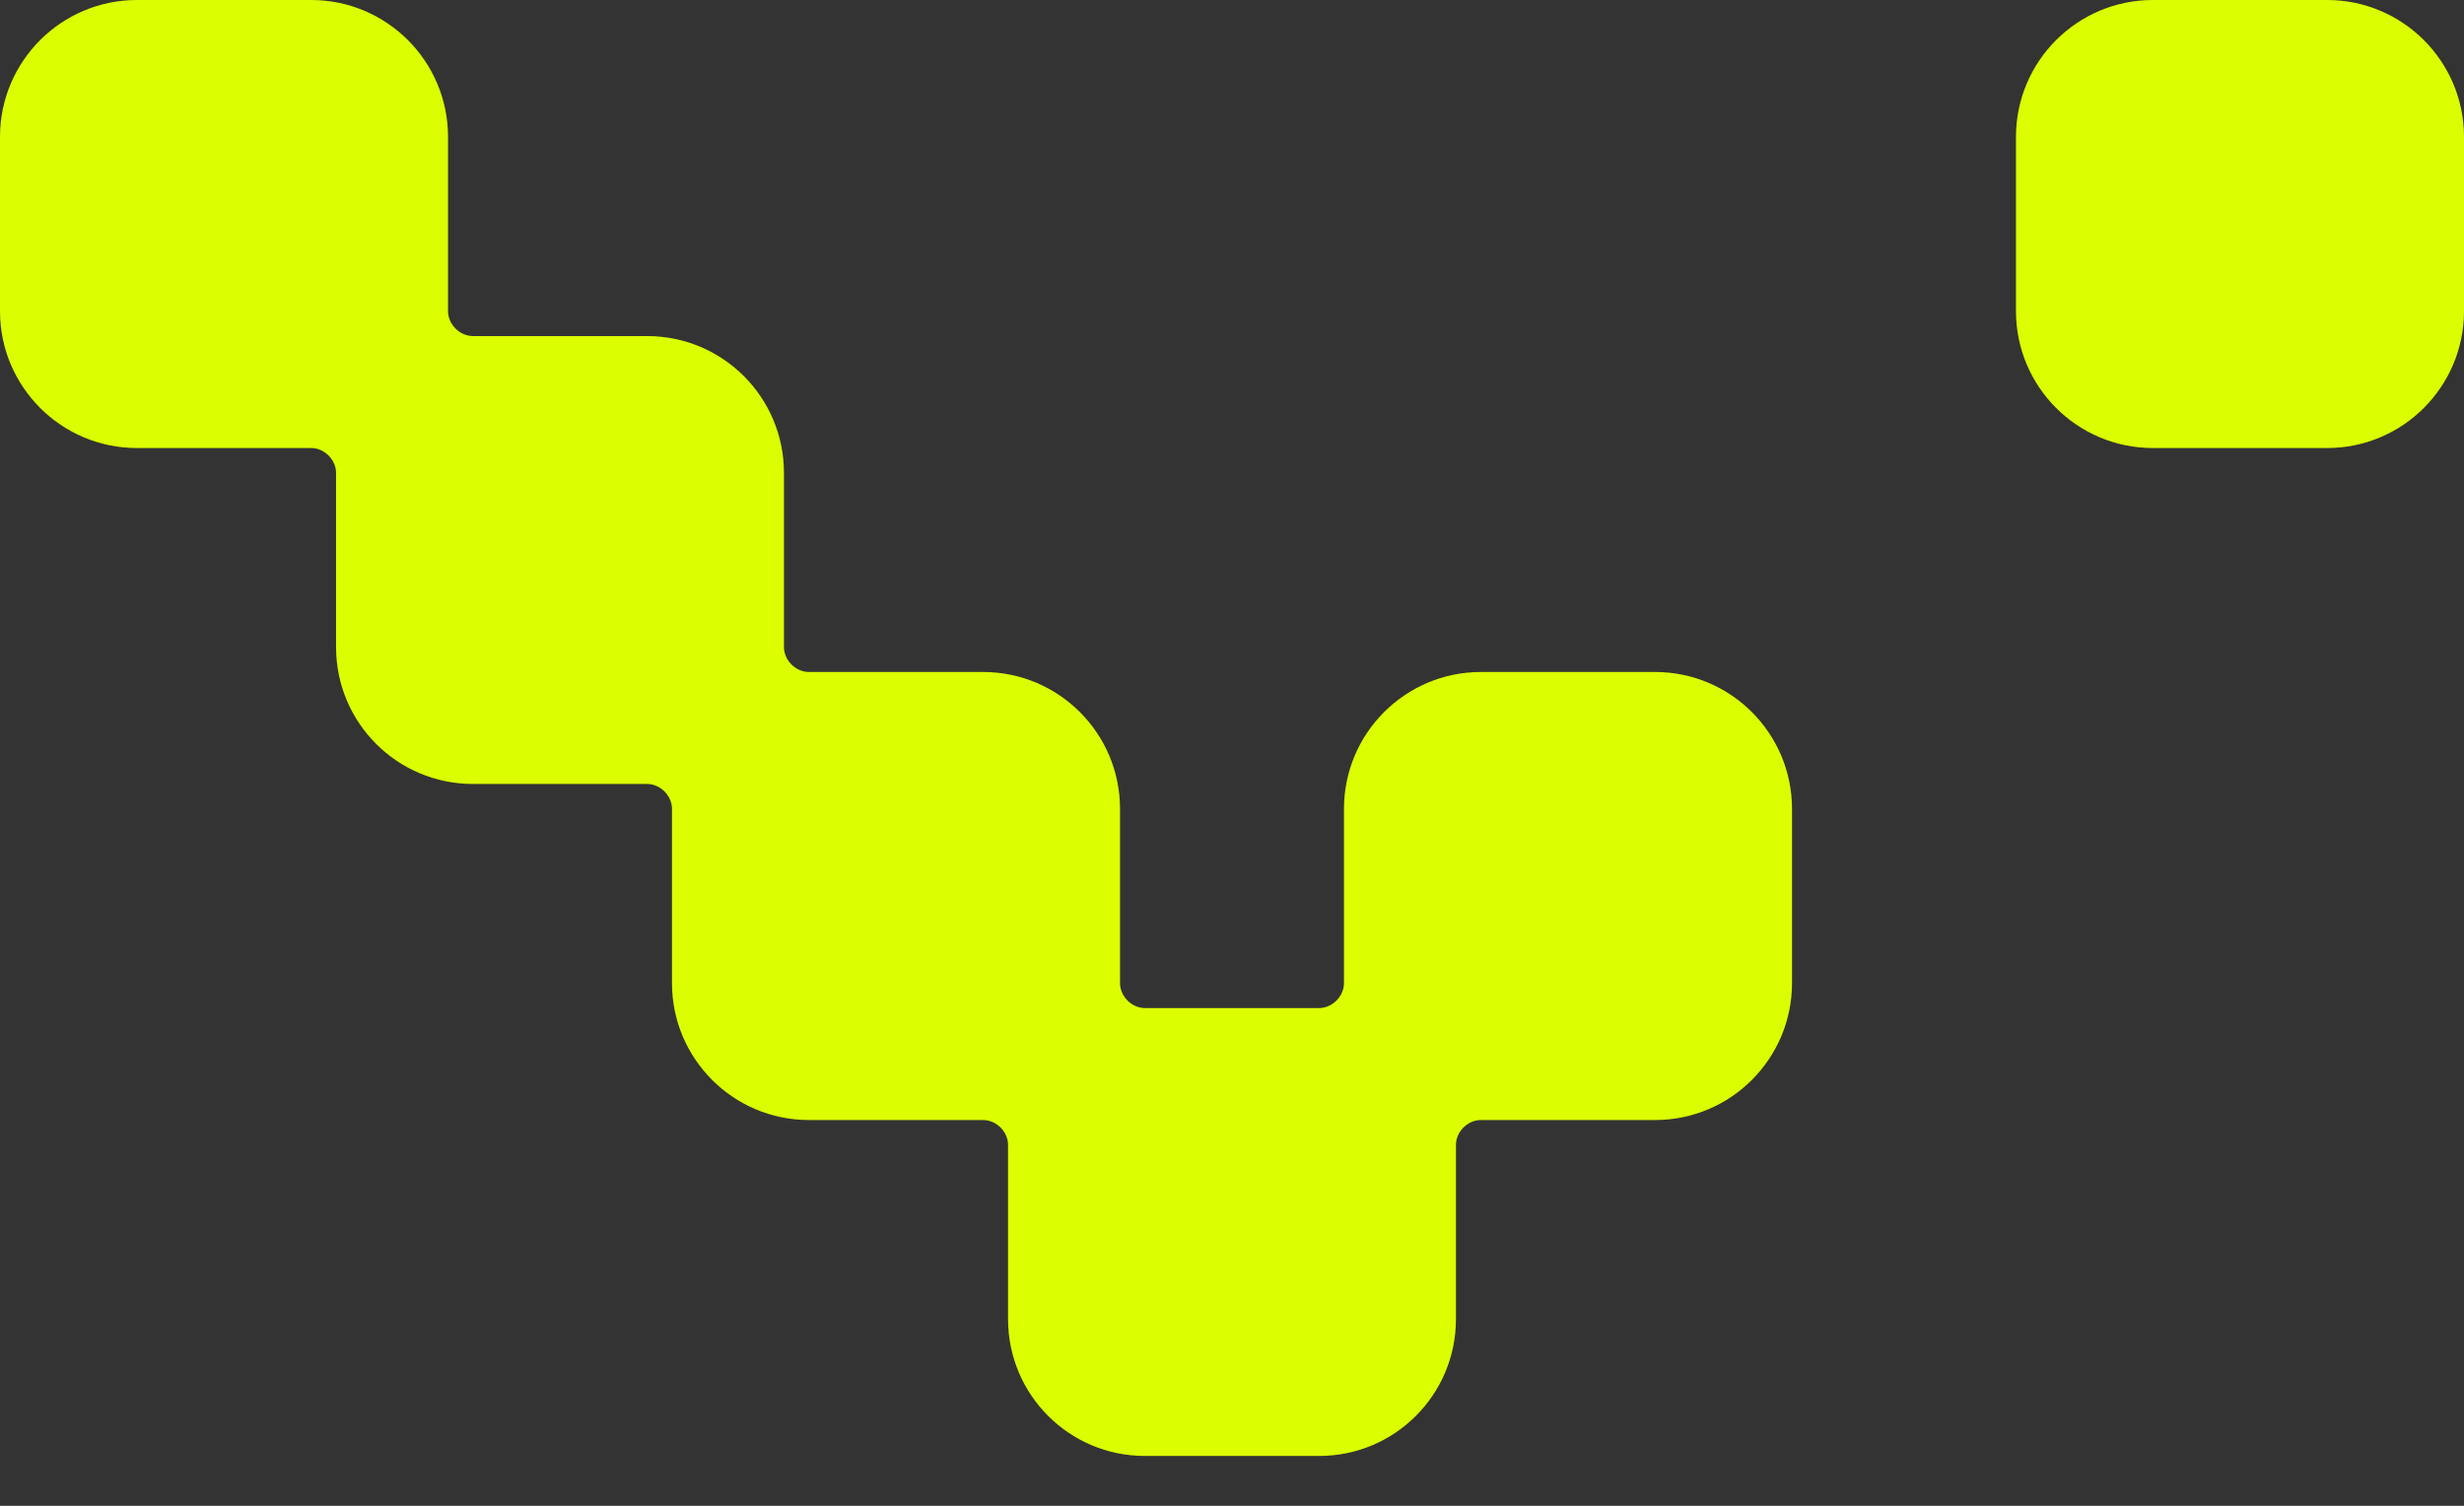 <svg width="18" height="11" viewBox="0 0 18 11" fill="none" xmlns="http://www.w3.org/2000/svg">
<rect x="0" y="0" width="18" height="11" fill="#333333" stroke="none"/>
<path fill-rule="evenodd" clip-rule="evenodd" d="M0 1C0 0.448 0.448 0 1 0H2.273C2.825 0 3.273 0.448 3.273 1V2.273C3.273 2.369 3.358 2.455 3.455 2.455H4.727C5.28 2.455 5.727 2.902 5.727 3.455V4.727C5.727 4.824 5.813 4.909 5.909 4.909H7.182C7.734 4.909 8.182 5.357 8.182 5.909V7.182C8.182 7.278 8.267 7.364 8.364 7.364H9.636C9.733 7.364 9.818 7.278 9.818 7.182V5.909C9.818 5.357 10.266 4.909 10.818 4.909H12.091C12.643 4.909 13.091 5.357 13.091 5.909V7.182C13.091 7.734 12.643 8.182 12.091 8.182H10.818C10.722 8.182 10.636 8.267 10.636 8.364V9.636C10.636 10.189 10.189 10.636 9.636 10.636H8.364C7.811 10.636 7.364 10.189 7.364 9.636V8.364C7.364 8.267 7.278 8.182 7.182 8.182H5.909C5.357 8.182 4.909 7.734 4.909 7.182V5.909C4.909 5.813 4.824 5.727 4.727 5.727H3.455C2.902 5.727 2.455 5.28 2.455 4.727V3.455C2.455 3.358 2.369 3.273 2.273 3.273H1C0.448 3.273 0 2.825 0 2.273V1ZM15.727 0C15.175 0 14.727 0.448 14.727 1V2.273C14.727 2.825 15.175 3.273 15.727 3.273H17C17.552 3.273 18 2.825 18 2.273V1C18 0.448 17.552 0 17 0H15.727Z" fill="#DBFF00"/>
</svg>
